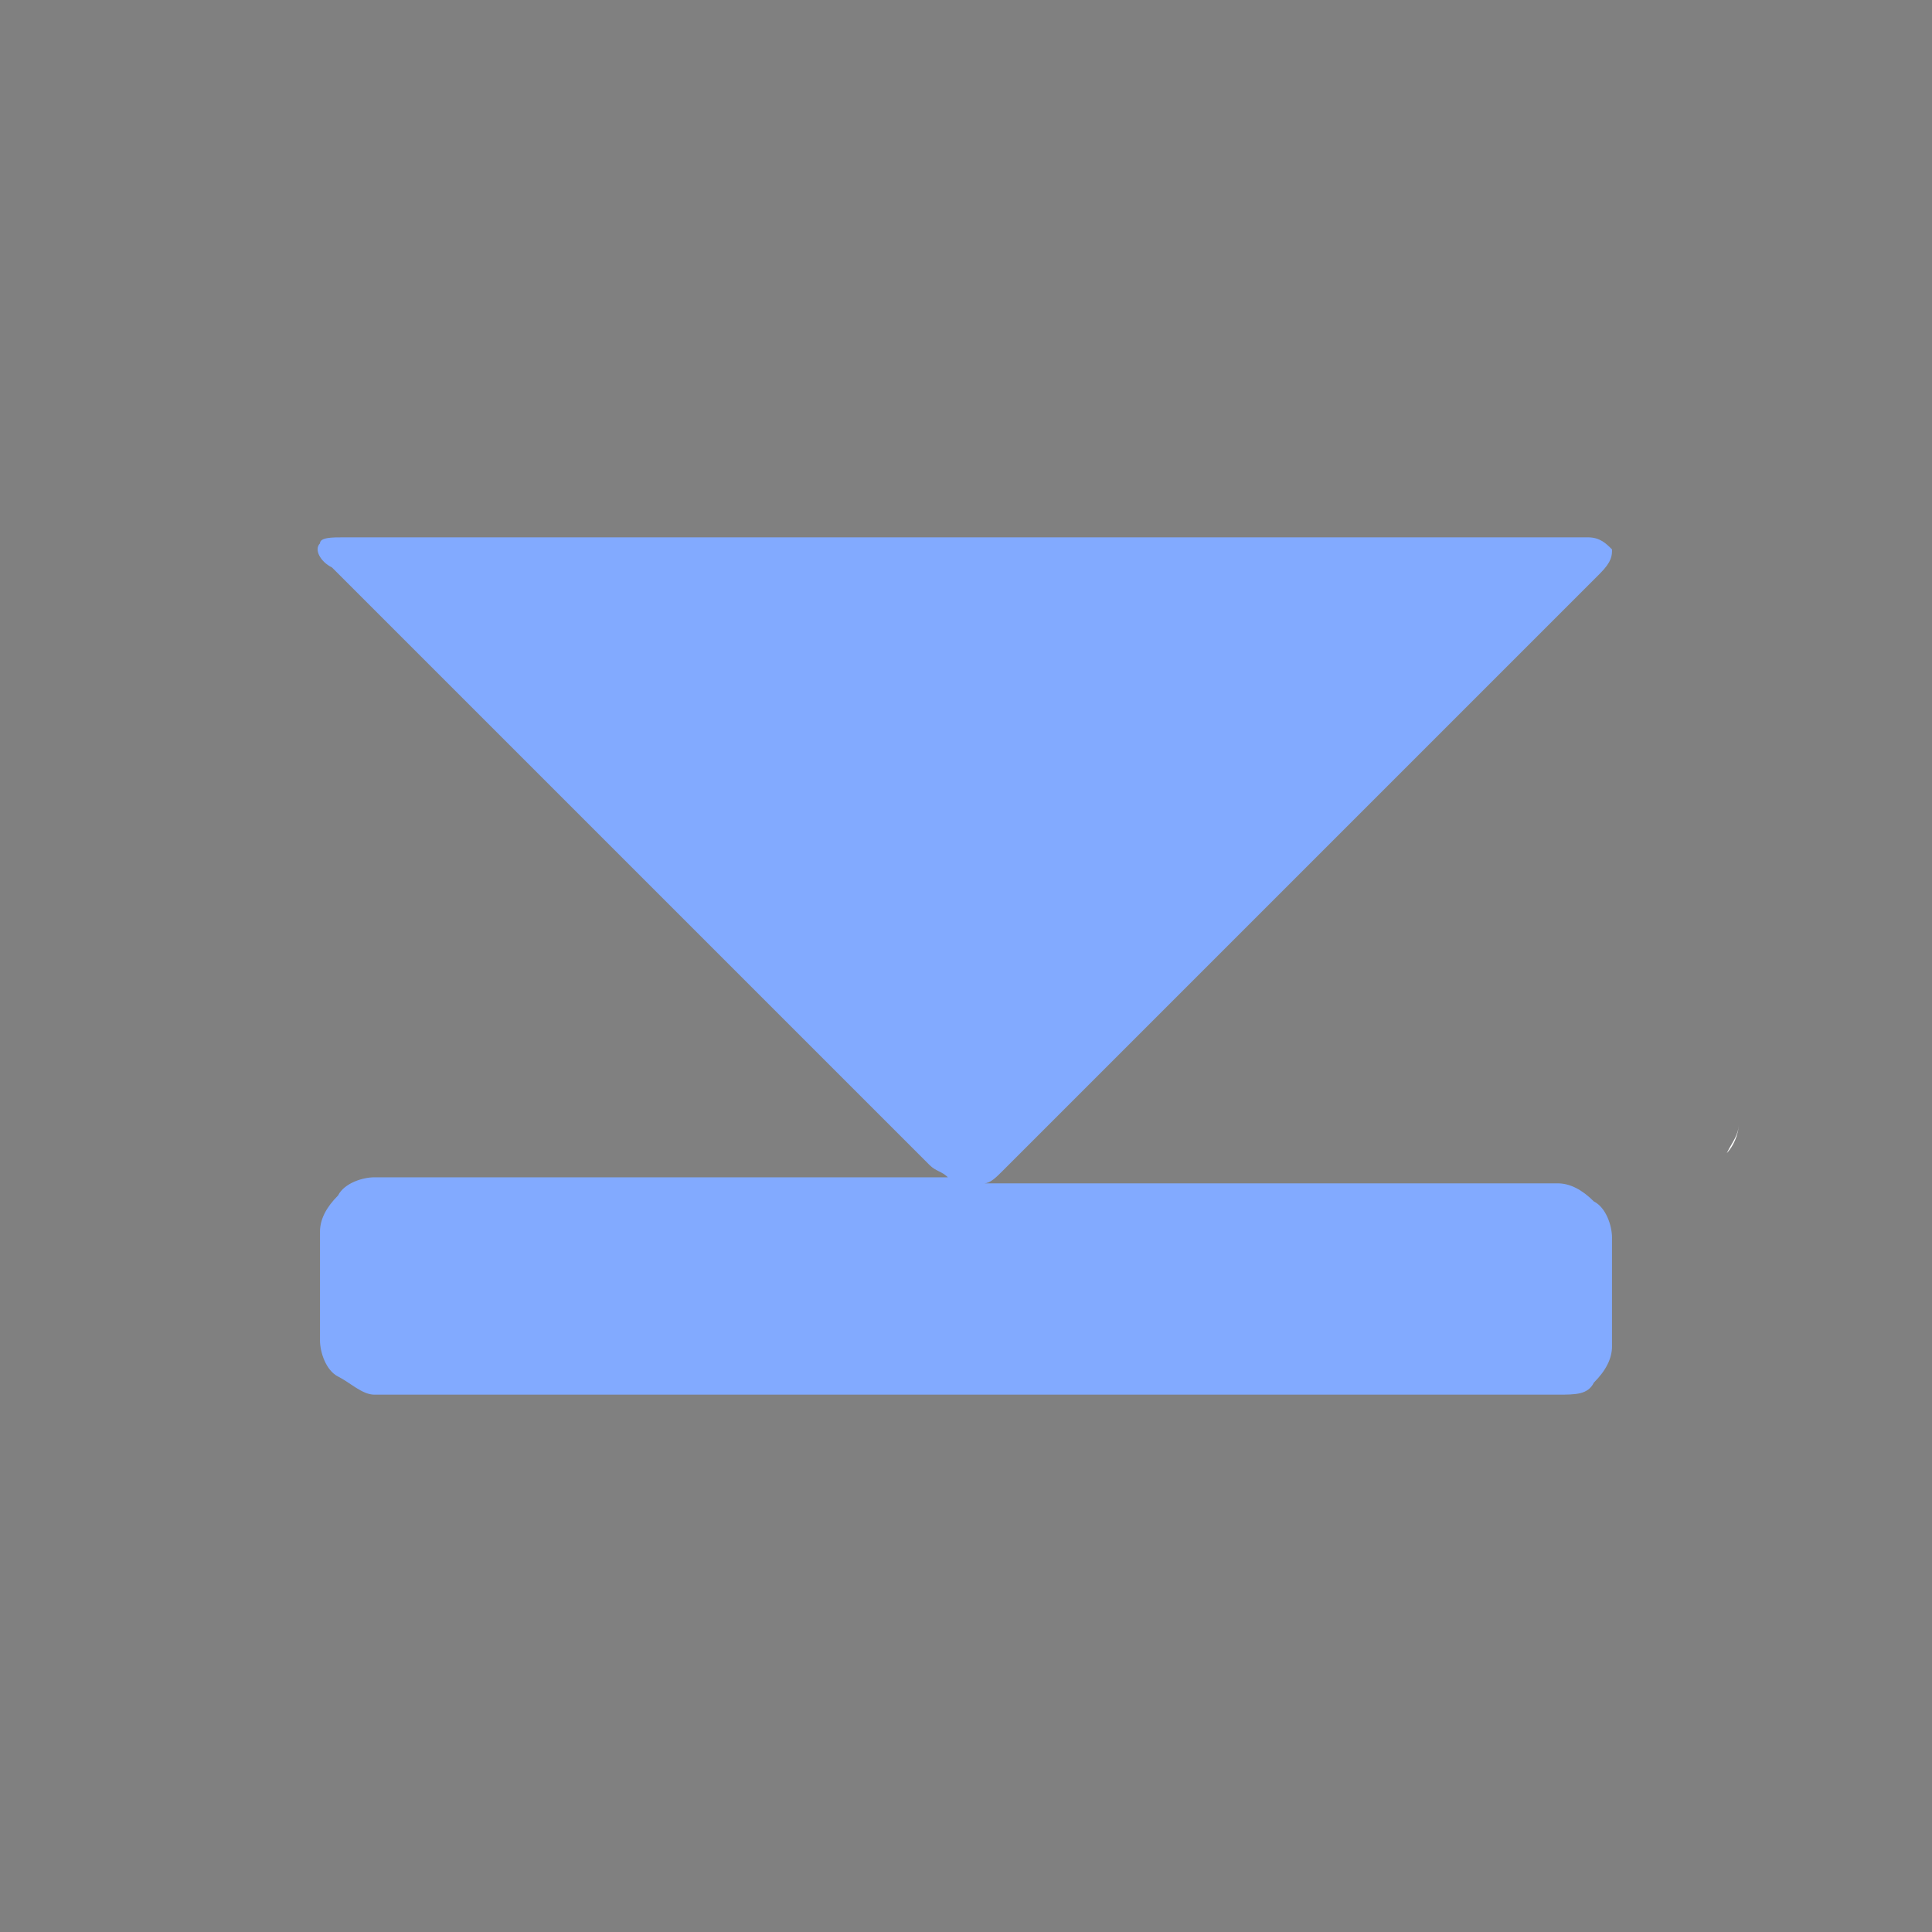 <?xml version="1.0" encoding="UTF-8" standalone="no"?>
<svg
   xmlns:dc="http://purl.org/dc/elements/1.1/"
   xmlns:cc="http://creativecommons.org/ns#"
   xmlns:rdf="http://www.w3.org/1999/02/22-rdf-syntax-ns#"
   xmlns:svg="http://www.w3.org/2000/svg"
   xmlns="http://www.w3.org/2000/svg"
   xmlns:sodipodi="http://sodipodi.sourceforge.net/DTD/sodipodi-0.dtd"
   xmlns:inkscape="http://www.inkscape.org/namespaces/inkscape"
   inkscape:version="1.0 (4035a4fb49, 2020-05-01)"
   viewBox="0 0 32 32"
   version="1.1"
   id="svg648"
   sodipodi:docname="go-bottom.svg">
  <rect x="0" y="0" width="32" height="32" fill="#808080" stroke="none"/>
  <defs
     id="defs652" />
  <sodipodi:namedview
     inkscape:document-rotation="0"
     inkscape:current-layer="svg648"
     inkscape:cy="16"
     inkscape:cx="16"
     inkscape:zoom="34.072848"
     showgrid="false"
     id="namedview650"
     inkscape:window-height="480"
     inkscape:window-width="640"
     inkscape:pageshadow="2"
     inkscape:pageopacity="0"
     guidetolerance="10"
     gridtolerance="10"
     objecttolerance="10"
     borderopacity="1"
     bordercolor="#666666"
     pagecolor="#ffffff" />
  <path
     id="path640"
     d="M28.8 18.6c0 .1 0 .1 0 0 0 .2-.1.3-.2.5.1-.1.2-.3.2-.5"
     fill="#ffffff" />
  <path
     id="path642"
     d="M26.4 17s.1 0 0 0c.1 0 0 0 0 0z"
     fill="#733737" />
  <path
     id="path644"
     d="M26.5 17s-.1 0 0 0c-.1 0 0 0 0 0"
     fill="#ffffff" />
  <path
     id="path646"
     d="M26.4 22.9c.2-.2.3-.4.3-.6v-1.8c0-.2-.1-.5-.3-.6-.2-.2-.4-.3-.6-.3h-9.5c.1 0 .2-.1.3-.2l9.9-9.9c.2-.2.2-.3.2-.4-.1-.1-.2-.2-.4-.2H5.7c-.2 0-.4 0-.4.1-.1.1 0 .3.2.4l9.9 9.9c.1.1.2.1.3.2H6.2c-.2 0-.5.1-.6.3-.2.2-.3.4-.3.6v1.8c0 .2.1.5.3.6s.4.3.6.3h19.6c.3 0 .5 0 .6-.2z"
     fill="#82aaff" />
</svg>
